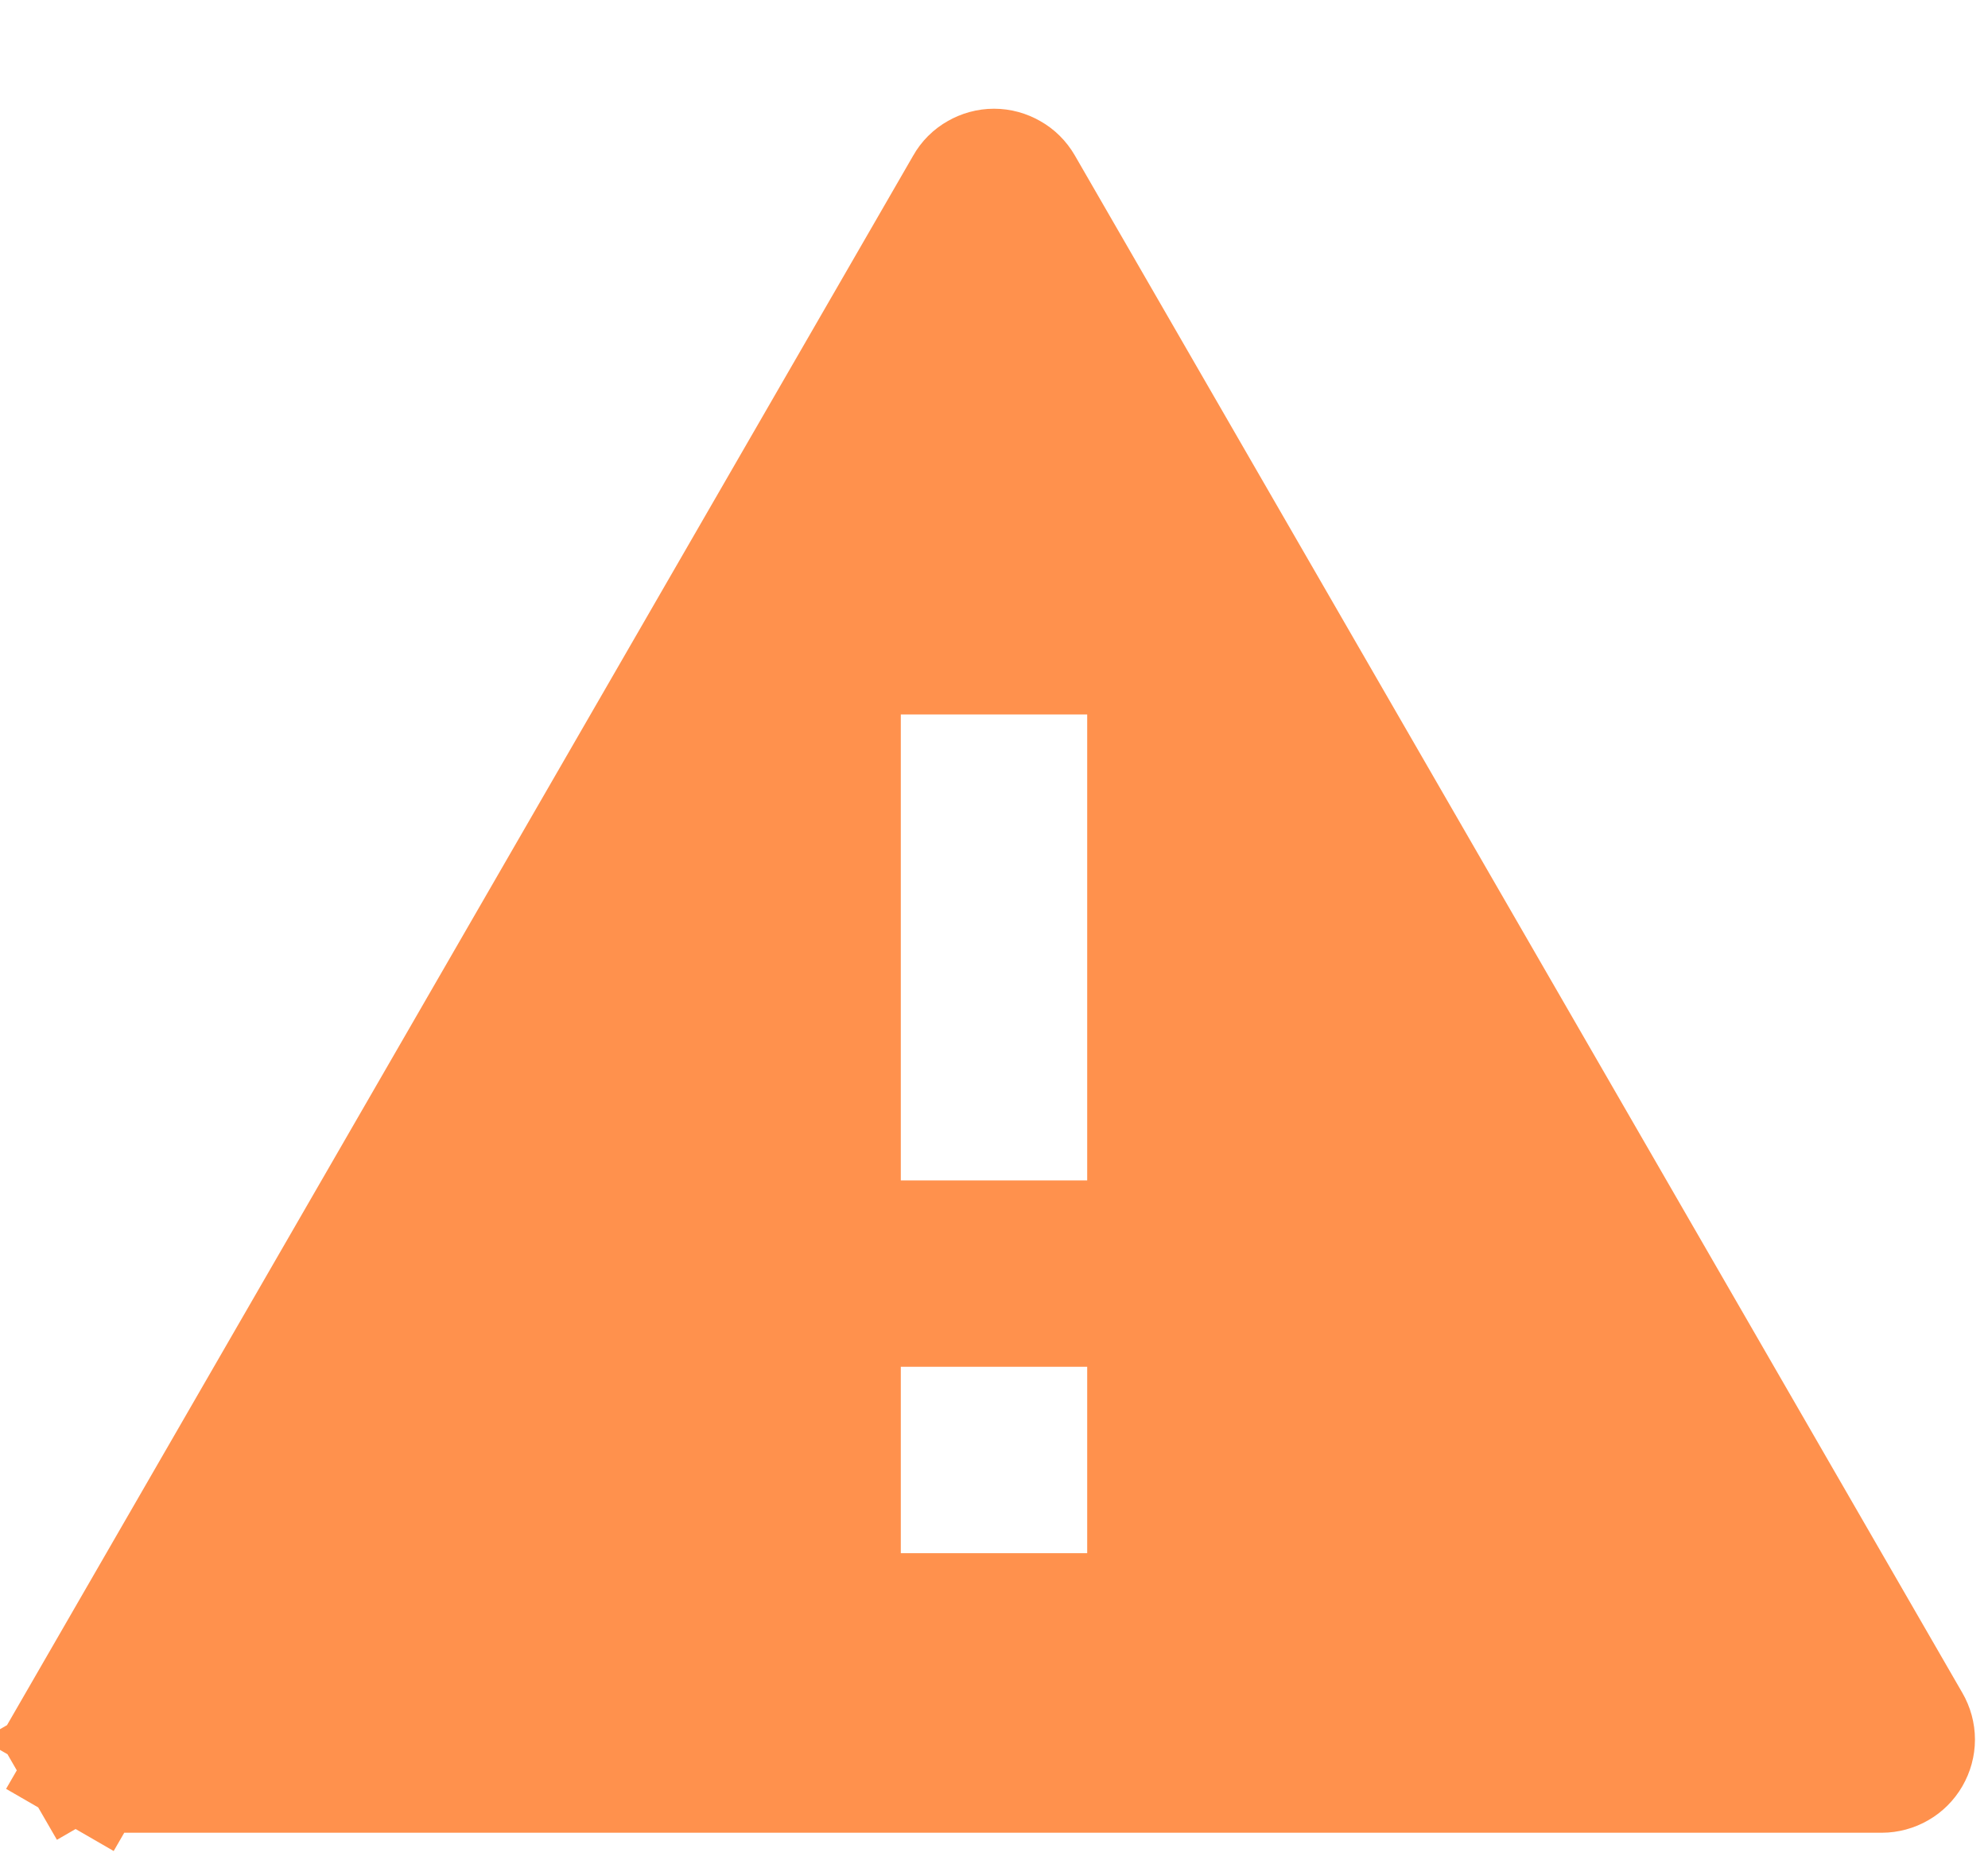<svg width="16" height="15" viewBox="0 0 16 15" fill="none" xmlns="http://www.w3.org/2000/svg">
<path d="M15.361 13.875L15.361 13.875C15.383 13.913 15.395 13.956 15.395 14C15.395 14.044 15.383 14.087 15.361 14.125C15.339 14.163 15.307 14.195 15.27 14.216C15.232 14.238 15.188 14.25 15.145 14.25H0.856C0.812 14.25 0.769 14.238 0.731 14.216L0.482 14.647L0.731 14.216C0.693 14.195 0.661 14.163 0.639 14.125L0.208 14.374L0.639 14.125C0.617 14.087 0.606 14.044 0.606 14C0.606 13.956 0.617 13.913 0.639 13.875L0.206 13.625L0.639 13.875L7.784 1.5C7.784 1.5 7.784 1.5 7.784 1.5C7.805 1.462 7.837 1.43 7.875 1.409C7.913 1.387 7.956 1.375 8 1.375C8.044 1.375 8.087 1.387 8.125 1.409C8.163 1.43 8.195 1.462 8.217 1.5L15.361 13.875ZM7.25 10.5H6.75V11V12.5V13H7.25H8.75H9.25V12.5V11V10.5H8.75H7.25ZM7.25 5.25H6.75V5.75V9.5V10H7.25H8.75H9.25V9.5V5.75V5.25H8.75H7.25Z" fill="#FF914D" stroke="#FF914D"/>
</svg>

